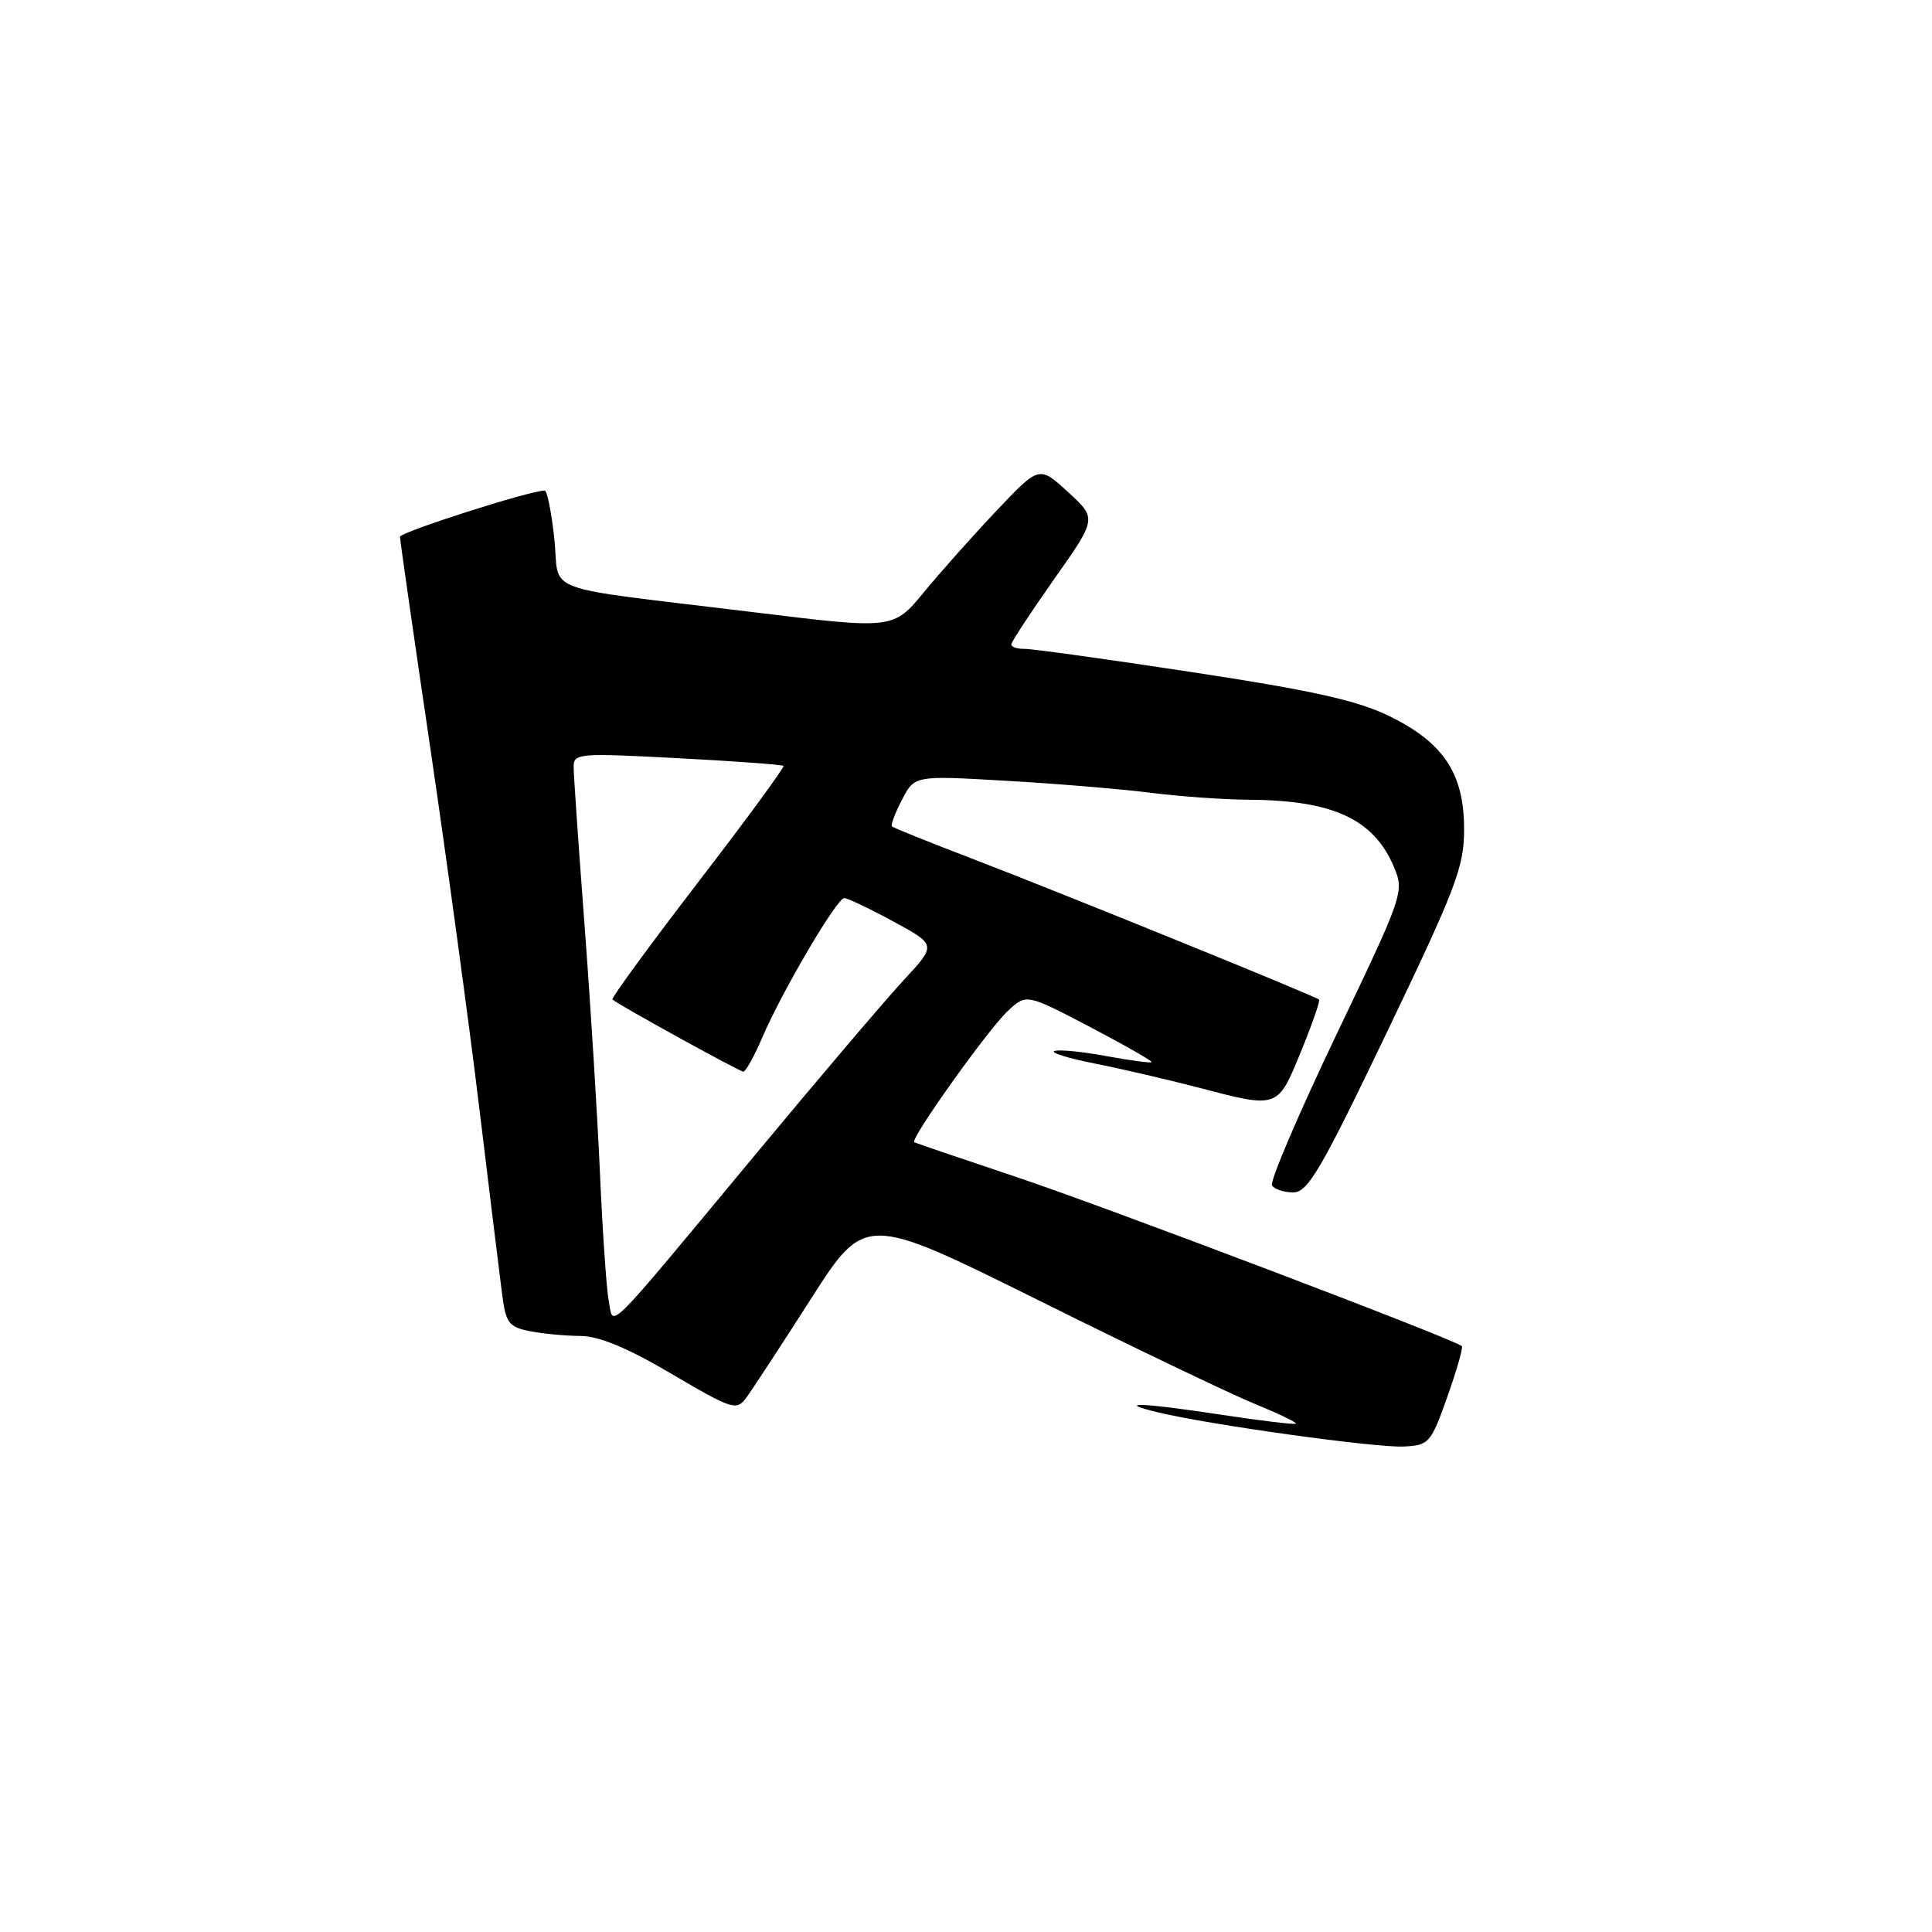 <?xml version="1.0" encoding="UTF-8" standalone="no"?>
<!DOCTYPE svg PUBLIC "-//W3C//DTD SVG 1.1//EN" "http://www.w3.org/Graphics/SVG/1.1/DTD/svg11.dtd" >
<svg xmlns="http://www.w3.org/2000/svg" xmlns:xlink="http://www.w3.org/1999/xlink" version="1.1" viewBox="0 0 256 256">
 <g >
 <path fill="currentColor"
d=" M 191.77 185.11 C 193.02 181.59 193.89 178.56 193.70 178.37 C 192.83 177.50 146.09 159.76 134.50 155.90 C 127.35 153.51 121.34 151.47 121.15 151.34 C 120.54 150.97 130.88 136.46 133.51 133.99 C 135.99 131.66 135.99 131.66 144.42 136.07 C 149.05 138.50 152.73 140.60 152.59 140.74 C 152.45 140.88 149.76 140.52 146.61 139.94 C 143.45 139.35 140.36 139.05 139.73 139.26 C 139.10 139.47 141.49 140.21 145.04 140.92 C 148.59 141.62 154.77 143.06 158.76 144.10 C 169.41 146.89 169.26 146.94 172.37 139.38 C 173.86 135.73 174.95 132.62 174.78 132.45 C 174.33 132.00 140.97 118.45 129.00 113.85 C 123.22 111.64 118.35 109.68 118.18 109.50 C 118.00 109.33 118.60 107.74 119.52 105.97 C 121.18 102.75 121.18 102.75 133.34 103.46 C 140.03 103.84 148.65 104.56 152.50 105.05 C 156.35 105.54 162.20 105.95 165.50 105.97 C 176.63 106.04 182.02 108.54 184.69 114.85 C 186.09 118.16 185.98 118.50 177.04 137.18 C 172.06 147.61 168.23 156.57 168.55 157.07 C 168.86 157.58 170.13 158.00 171.36 158.00 C 173.29 158.00 175.01 155.07 183.80 136.72 C 192.97 117.60 194.00 114.88 194.00 109.87 C 194.00 102.47 191.27 98.37 183.99 94.84 C 179.78 92.80 173.74 91.46 158.00 89.07 C 146.72 87.35 136.71 85.96 135.75 85.98 C 134.79 85.99 134.00 85.73 134.00 85.40 C 134.00 85.07 136.55 81.18 139.67 76.75 C 145.35 68.70 145.35 68.70 141.52 65.20 C 137.70 61.70 137.70 61.70 132.10 67.61 C 129.02 70.86 124.67 75.74 122.44 78.45 C 118.37 83.39 118.37 83.39 99.94 81.13 C 70.86 77.58 74.25 78.83 73.45 71.38 C 73.07 67.87 72.50 65.00 72.18 65.00 C 70.23 65.00 53.00 70.51 53.00 71.13 C 53.00 71.55 54.81 84.18 57.03 99.20 C 59.24 114.21 62.17 135.72 63.53 147.00 C 64.90 158.28 66.25 169.36 66.55 171.63 C 67.03 175.29 67.45 175.84 70.17 176.38 C 71.86 176.72 74.88 177.01 76.87 177.02 C 79.40 177.04 83.08 178.57 89.00 182.05 C 96.94 186.73 97.59 186.94 98.83 185.28 C 99.57 184.30 103.42 178.41 107.40 172.19 C 114.63 160.89 114.63 160.89 137.56 172.27 C 150.18 178.54 163.08 184.72 166.24 186.01 C 169.39 187.30 171.85 188.48 171.70 188.64 C 171.54 188.79 167.16 188.27 161.96 187.48 C 151.35 185.86 147.47 185.71 153.50 187.16 C 160.38 188.81 182.33 191.86 186.00 191.67 C 189.35 191.51 189.59 191.24 191.77 185.11 Z  M 80.66 172.37 C 80.36 170.79 79.84 163.20 79.50 155.50 C 79.16 147.80 78.24 132.95 77.45 122.50 C 76.66 112.05 76.01 102.65 76.01 101.62 C 76.00 99.82 76.69 99.77 89.75 100.46 C 97.31 100.85 103.64 101.32 103.81 101.49 C 103.98 101.65 98.88 108.62 92.46 116.96 C 86.05 125.31 80.96 132.27 81.15 132.44 C 82.04 133.20 98.00 142.00 98.50 142.00 C 98.81 142.00 99.95 139.95 101.02 137.44 C 103.64 131.34 110.89 119.00 111.87 119.00 C 112.29 119.00 115.22 120.39 118.37 122.10 C 124.09 125.20 124.09 125.20 119.76 129.85 C 117.39 132.41 108.53 142.82 100.08 153.00 C 79.73 177.49 81.34 175.89 80.66 172.37 Z "/>
</g>
</svg>